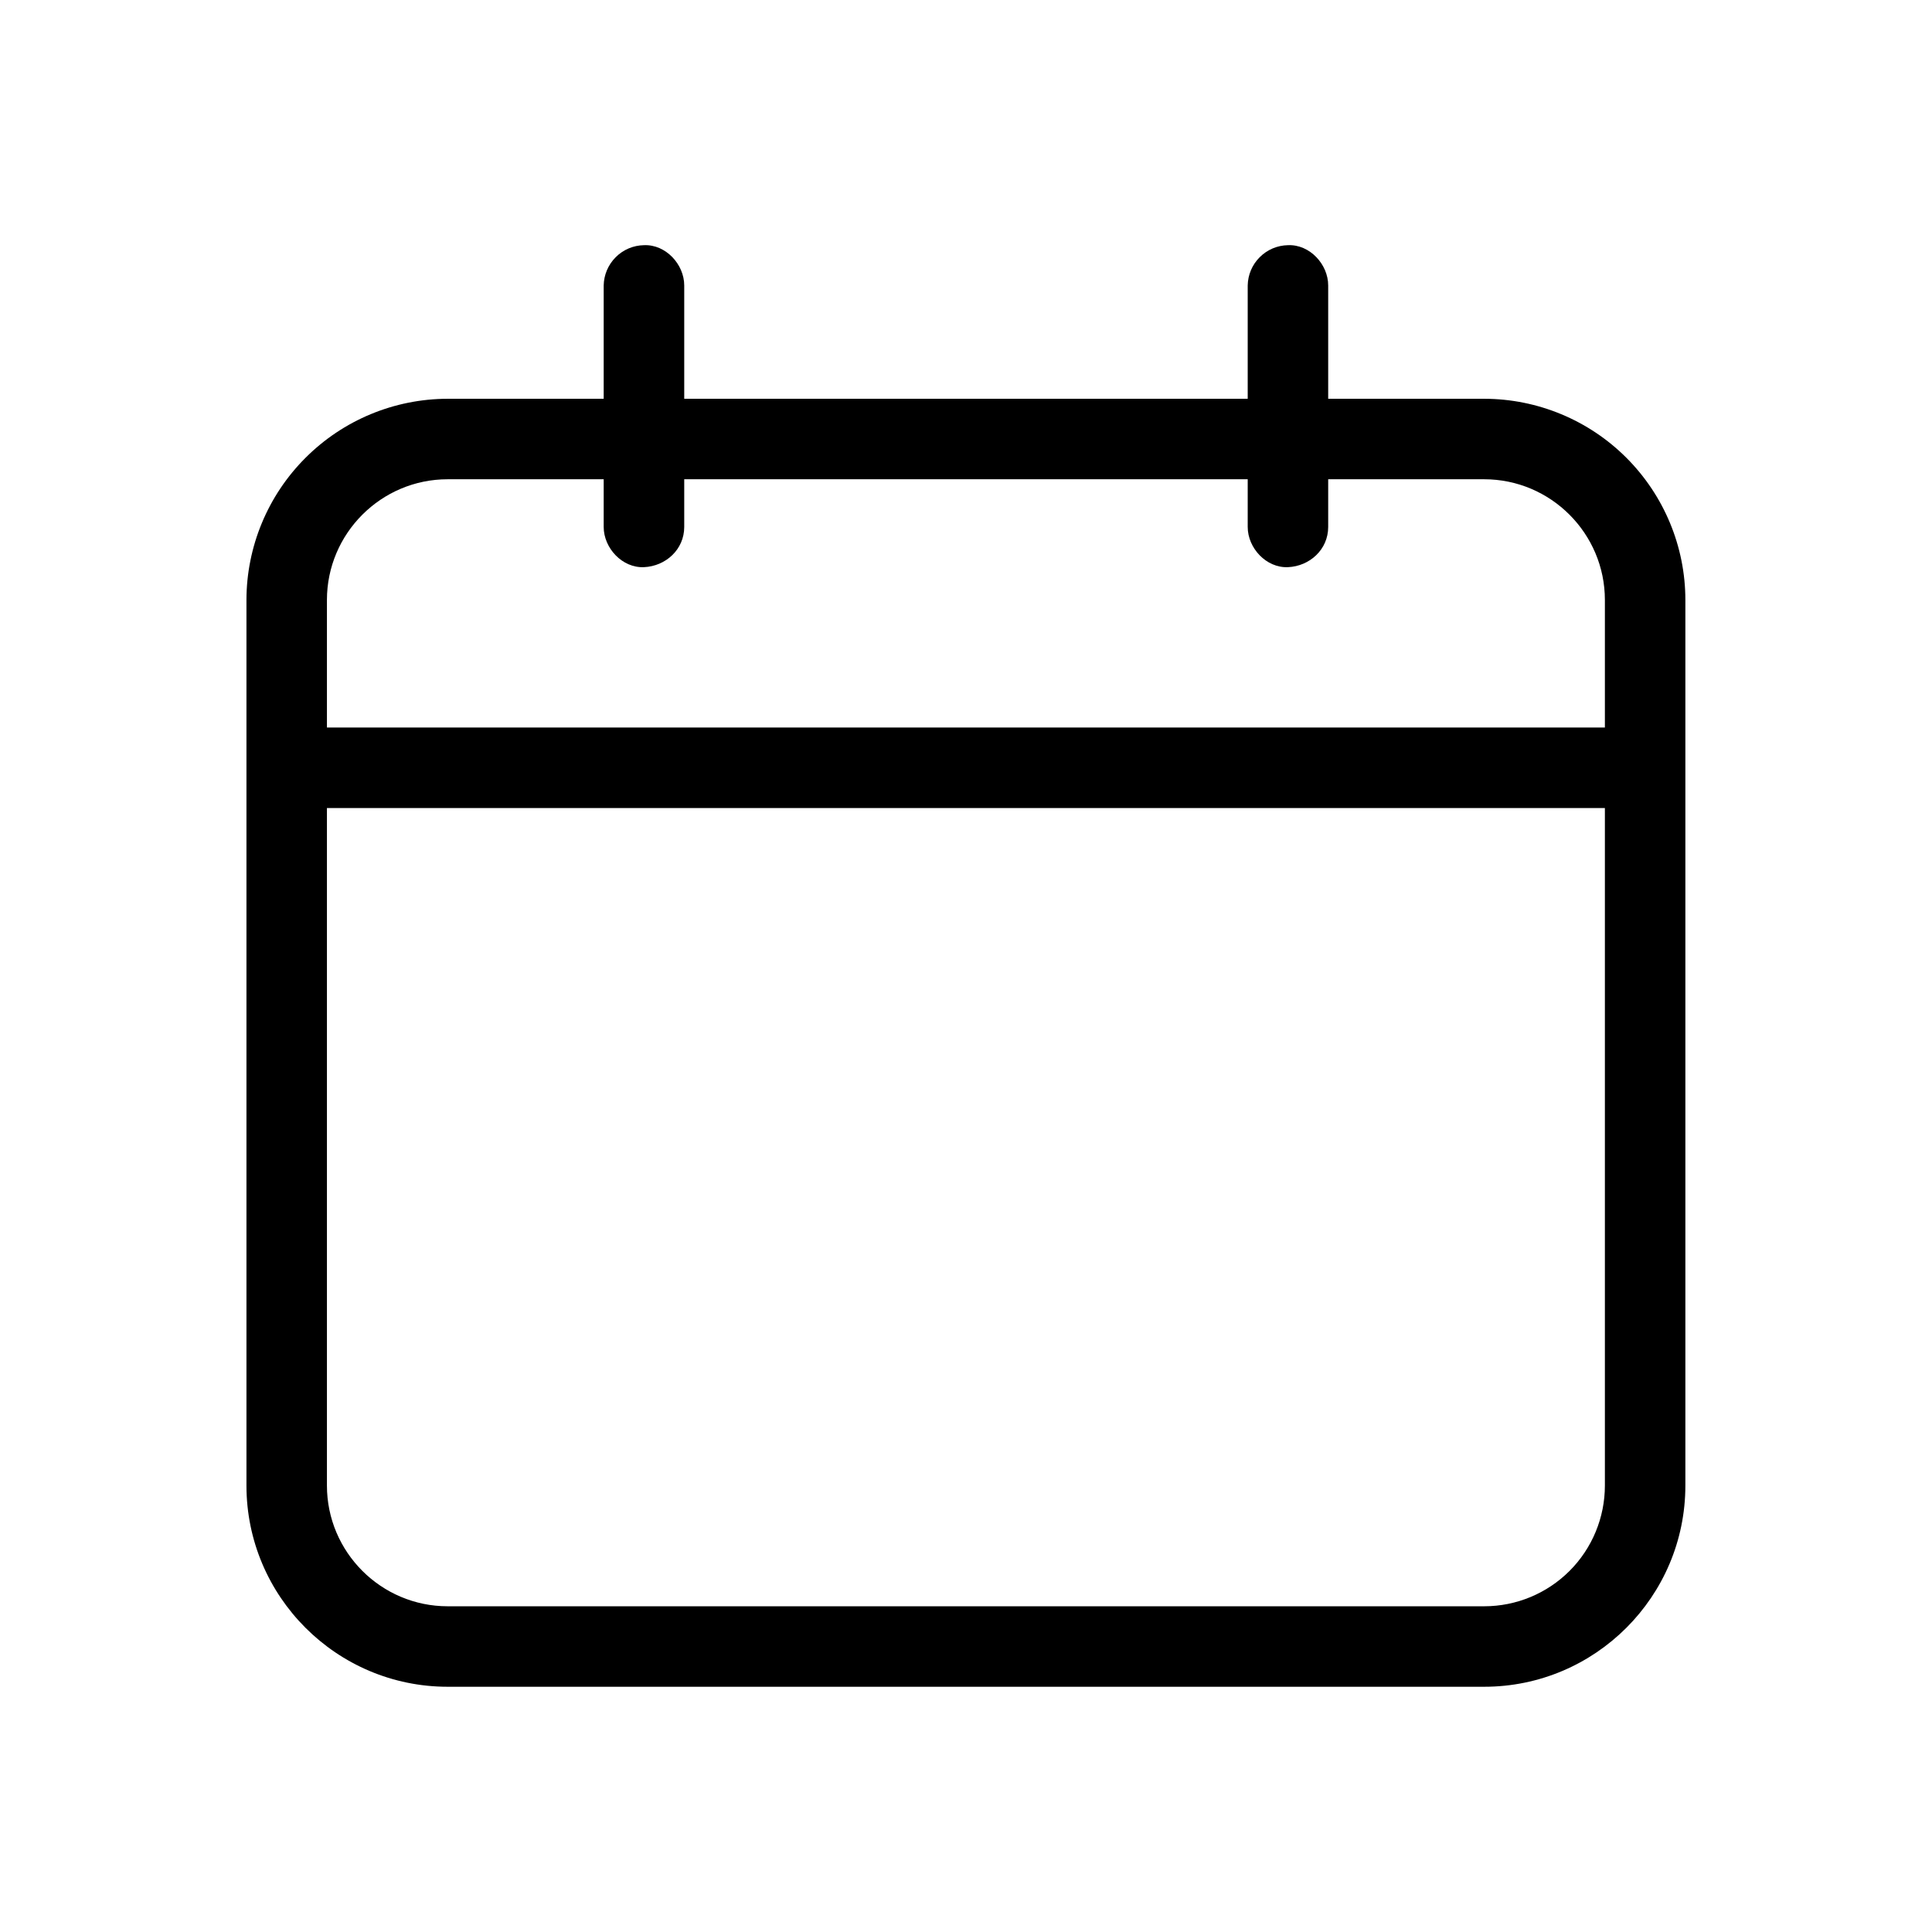 <svg width="32" height="32" viewBox="0 0 32 32" fill="none" xmlns="http://www.w3.org/2000/svg">
<path d="M24.583 6.605H21.999V4.728C21.999 4.378 21.693 4.045 21.333 4.061C21.157 4.064 20.989 4.135 20.865 4.26C20.74 4.384 20.669 4.552 20.666 4.728V6.605H11.333V4.728C11.333 4.378 11.026 4.045 10.666 4.061C10.49 4.064 10.322 4.135 10.198 4.26C10.074 4.384 10.002 4.552 9.999 4.728V6.605H7.415C6.532 6.606 5.684 6.958 5.06 7.583C4.435 8.207 4.083 9.055 4.082 9.938V24.605C4.082 26.444 5.578 27.938 7.415 27.938H24.582C26.421 27.938 27.915 26.444 27.915 24.605V9.938C27.915 9.055 27.563 8.208 26.939 7.583C26.314 6.958 25.467 6.606 24.583 6.605ZM7.415 7.938H9.999V8.728C9.999 9.077 10.306 9.41 10.666 9.394C11.027 9.378 11.333 9.101 11.333 8.728V7.938H20.666V8.728C20.666 9.077 20.973 9.41 21.333 9.394C21.694 9.378 21.999 9.101 21.999 8.728V7.938H24.582C25.685 7.938 26.582 8.836 26.582 9.938V12.05H5.415V9.938C5.415 8.836 6.313 7.938 7.415 7.938ZM24.583 26.605H7.415C6.313 26.605 5.415 25.708 5.415 24.605V13.384H26.582V24.605C26.582 25.135 26.372 25.644 25.997 26.019C25.622 26.394 25.114 26.605 24.583 26.605Z" fill="black"/>
</svg>
